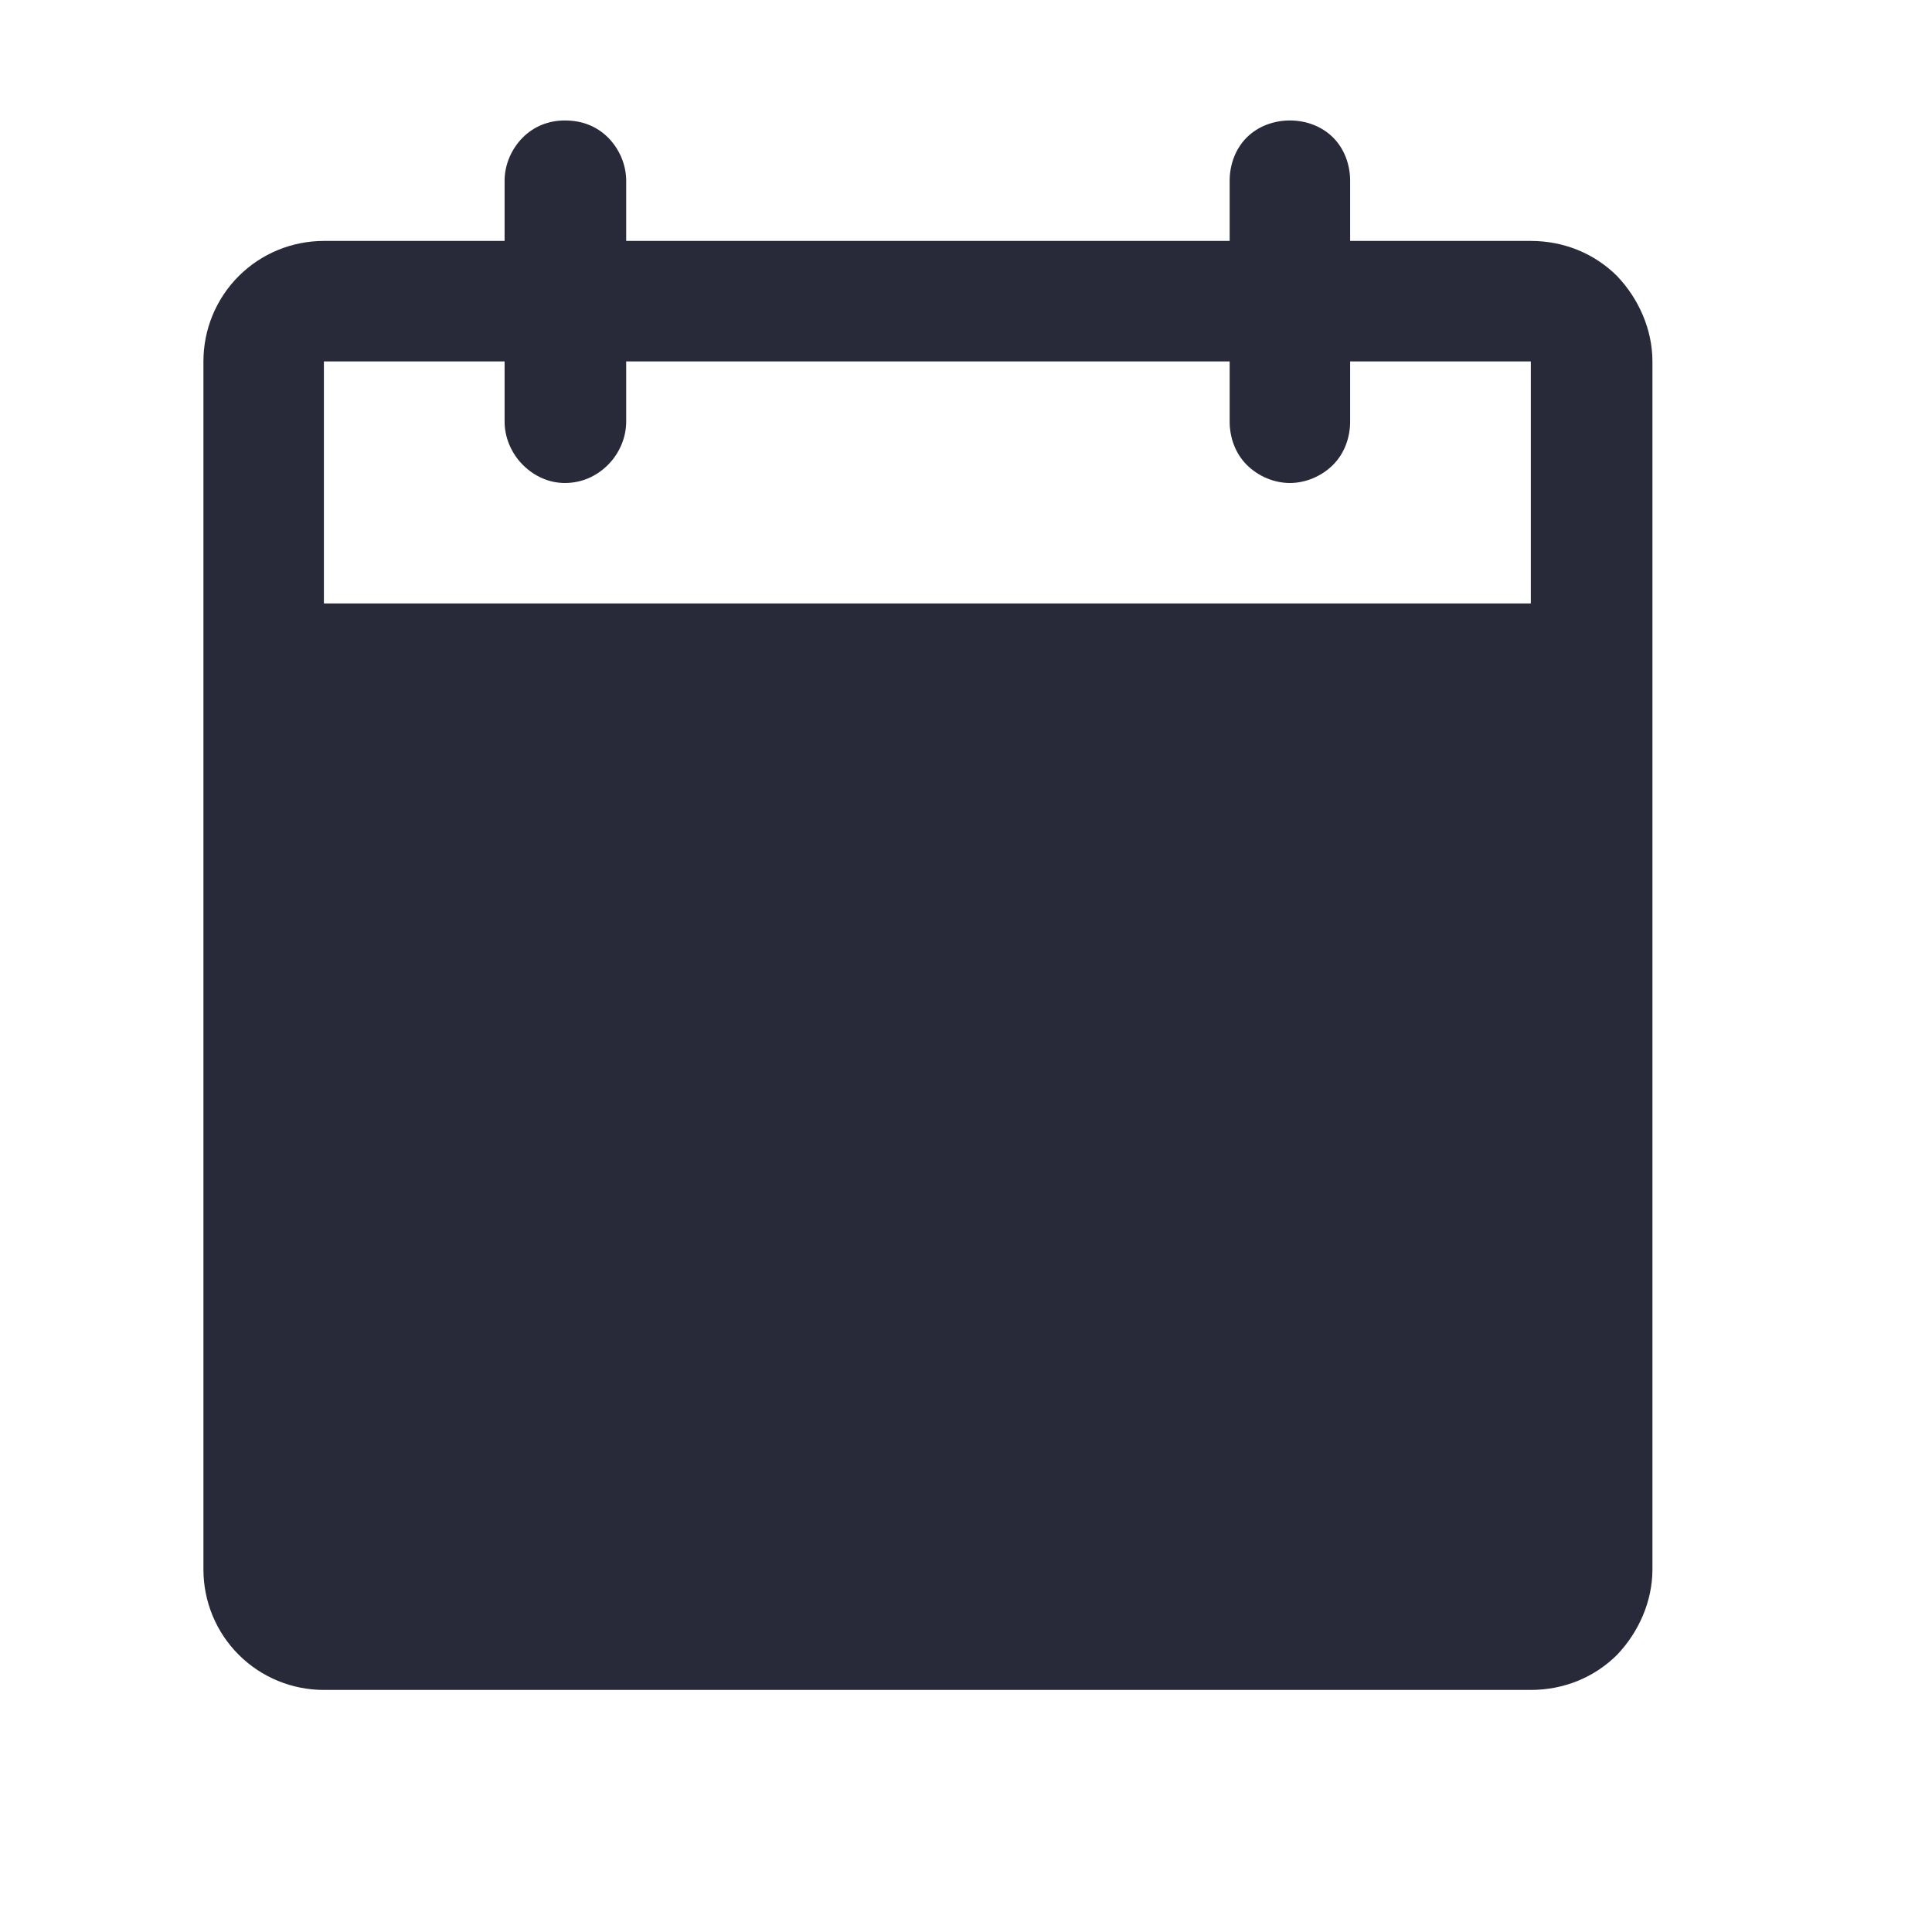 <svg width="17" height="17" viewBox="0 0 17 17" fill="none" xmlns="http://www.w3.org/2000/svg" xmlns:xlink="http://www.w3.org/1999/xlink">
	<desc>
			Created with Pixso.
	</desc>
	<defs>
		<clipPath id="clip3221_455">
			<rect id="CalendarBlank" width="17" height="17" transform="translate(-0.333 0)" fill="white" fill-opacity="0"/>
		</clipPath>
	</defs>
	<rect id="CalendarBlank" width="17" height="17" transform="translate(-0.333 0)" fill="#FFFFFF" fill-opacity="0"/>
	<g clip-path="url(#clip3221_455)">
		<path id="Vector" d="M13.47 2.12L11.88 2.12L11.88 1.59C11.88 1.45 11.83 1.31 11.73 1.21C11.63 1.11 11.49 1.06 11.35 1.06C11.21 1.06 11.07 1.11 10.97 1.21C10.87 1.31 10.82 1.45 10.82 1.59L10.82 2.12L5.51 2.12L5.51 1.59C5.51 1.45 5.45 1.31 5.35 1.21C5.25 1.11 5.12 1.06 4.97 1.06C4.83 1.06 4.7 1.11 4.6 1.21C4.5 1.31 4.44 1.45 4.44 1.59L4.44 2.12L2.85 2.12C2.57 2.12 2.3 2.23 2.1 2.43C1.9 2.63 1.79 2.9 1.79 3.18L1.79 13.81C1.79 14.09 1.9 14.36 2.1 14.56C2.3 14.76 2.57 14.87 2.85 14.87L13.47 14.87C13.76 14.87 14.03 14.76 14.23 14.56C14.42 14.36 14.54 14.09 14.54 13.81L14.54 3.18C14.54 2.9 14.42 2.63 14.23 2.43C14.03 2.23 13.76 2.12 13.47 2.12ZM13.47 5.31L2.85 5.31L2.85 3.18L4.44 3.18L4.44 3.71C4.44 3.85 4.5 3.99 4.6 4.09C4.7 4.19 4.83 4.25 4.97 4.25C5.12 4.25 5.25 4.19 5.35 4.09C5.45 3.99 5.51 3.85 5.51 3.71L5.51 3.18L10.82 3.18L10.82 3.71C10.82 3.85 10.87 3.99 10.97 4.09C11.07 4.19 11.21 4.25 11.35 4.25C11.49 4.25 11.63 4.19 11.73 4.09C11.83 3.99 11.88 3.85 11.88 3.71L11.88 3.18L13.47 3.18L13.47 5.31Z" fill="#282A3A" fill-opacity="1" fill-rule="nonzero"/>
	</g>
</svg>
